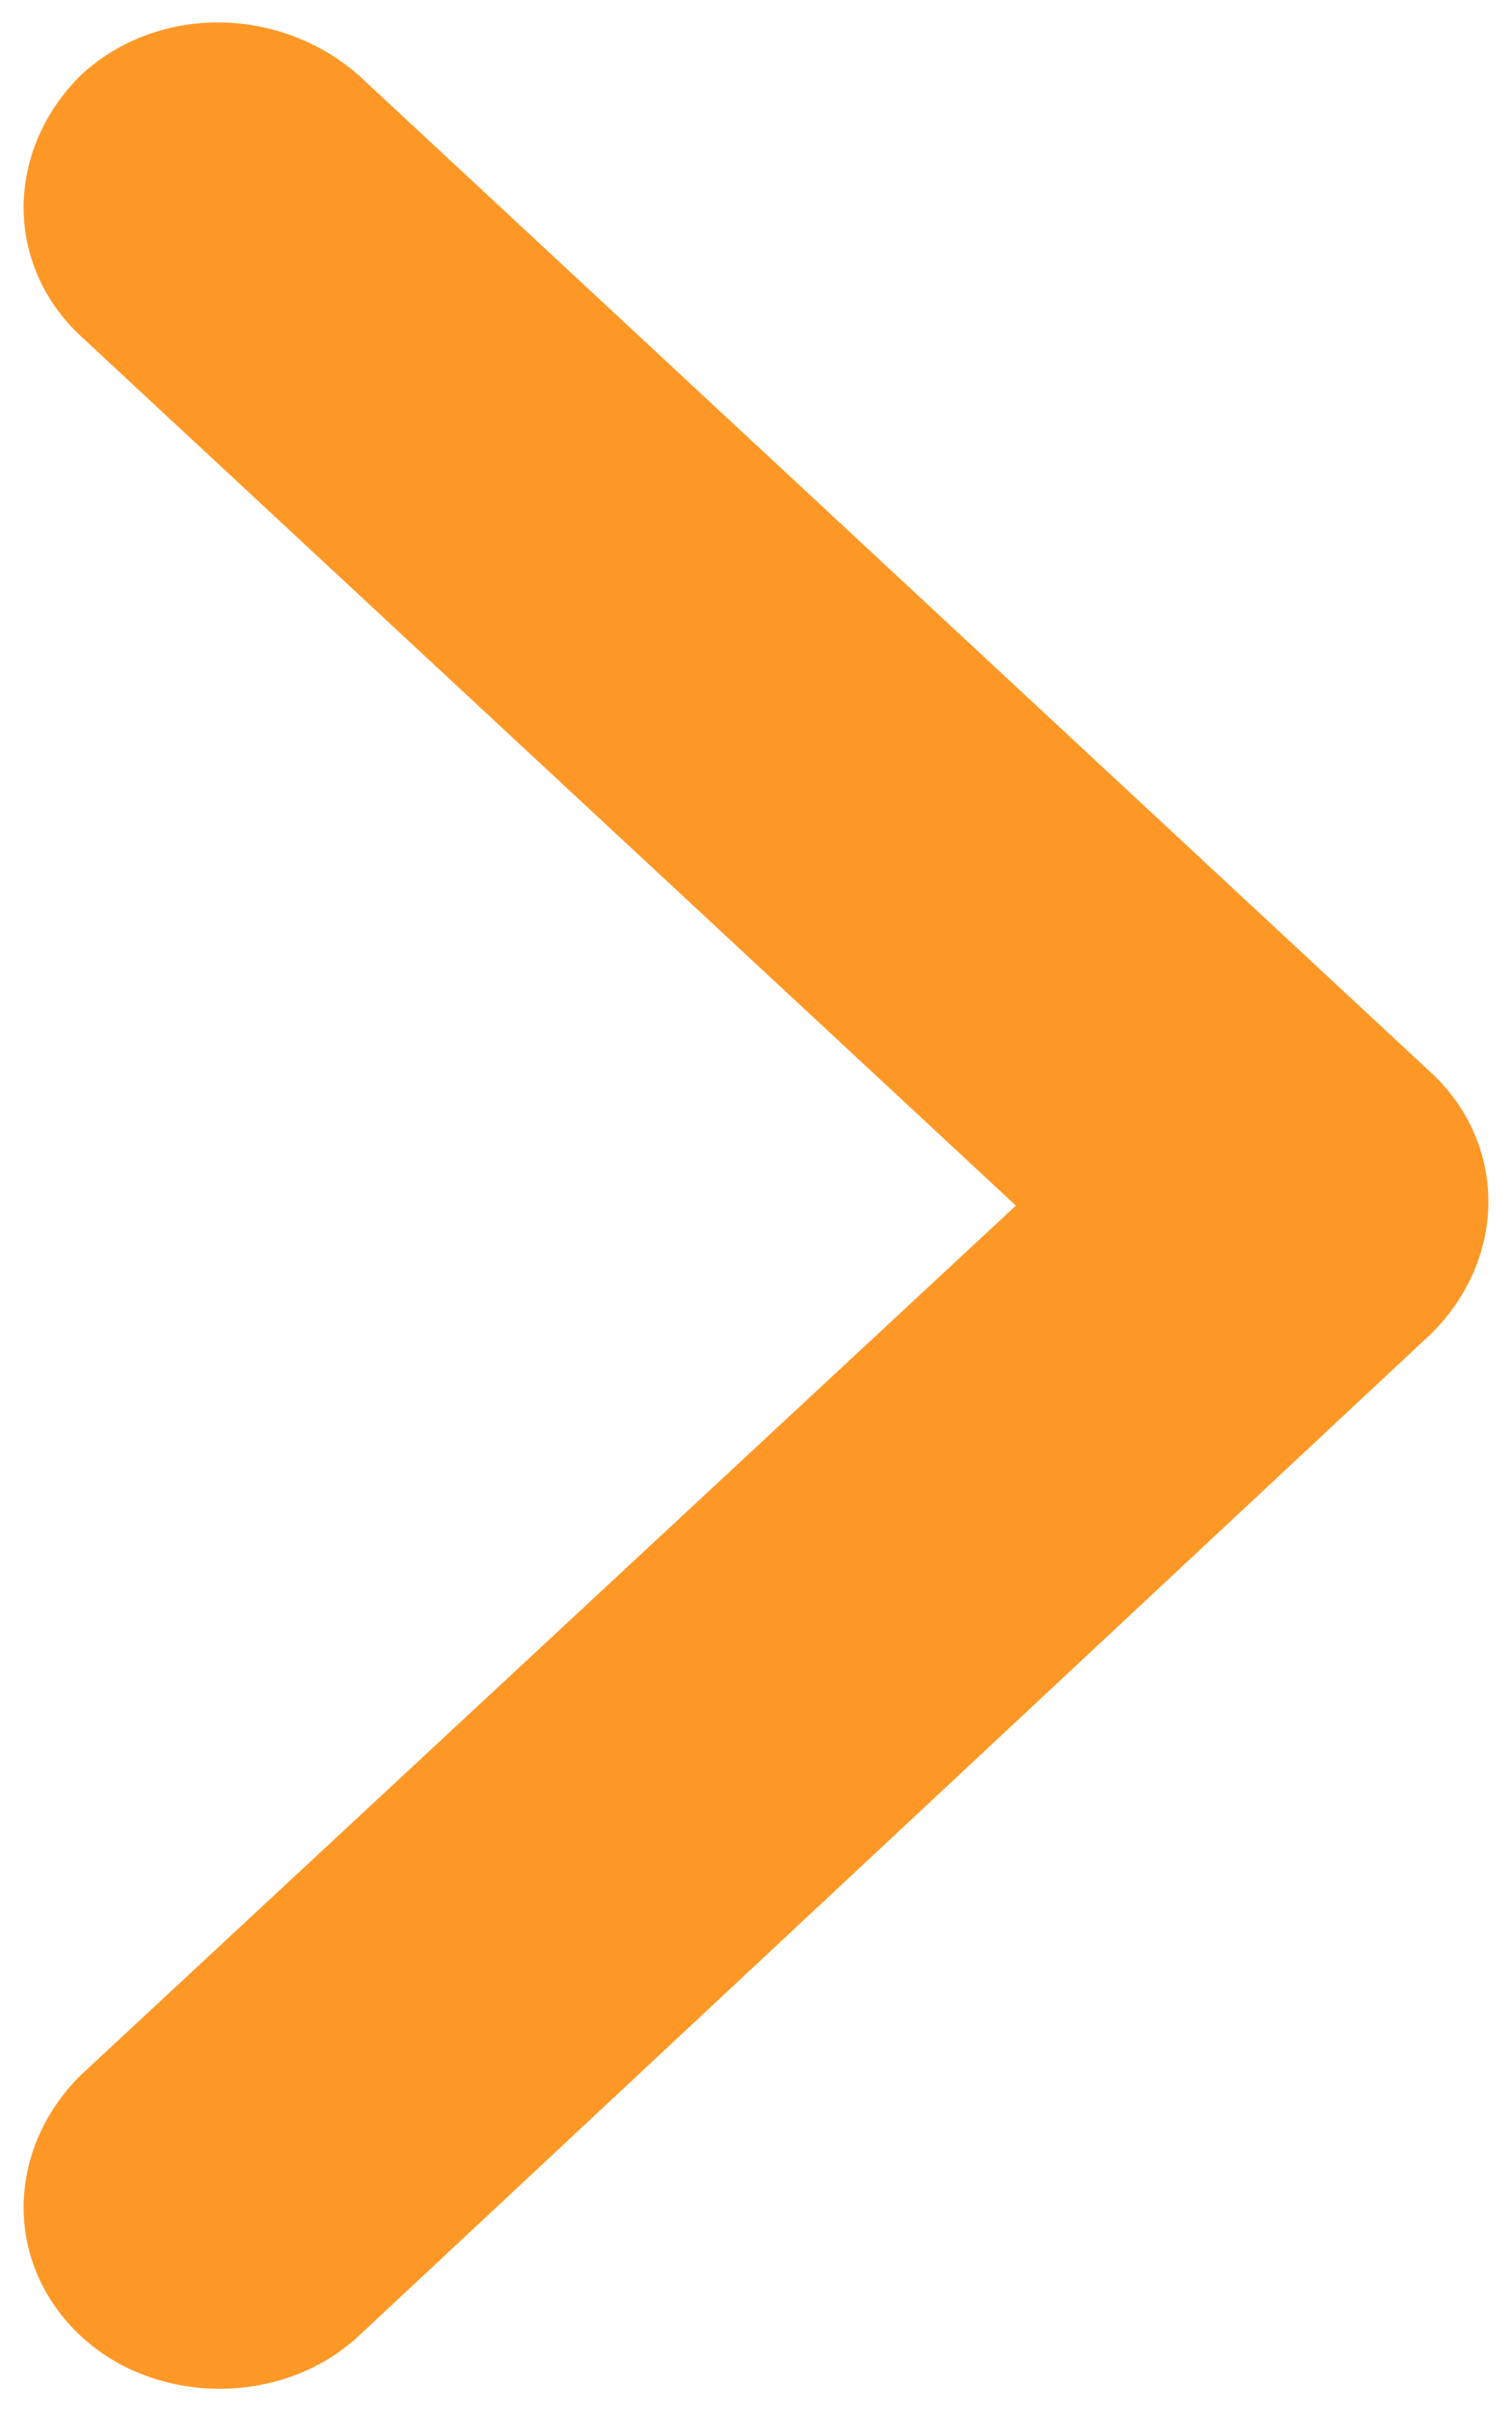 <?xml version="1.0" encoding="UTF-8" standalone="no"?>
<svg width="32px" height="51px" viewBox="0 0 32 51" version="1.1" xmlns="http://www.w3.org/2000/svg" xmlns:xlink="http://www.w3.org/1999/xlink">
    <!-- Generator: Sketch 39.1 (31720) - http://www.bohemiancoding.com/sketch -->
    <title>icon-caret_next</title>
    <desc>Created with Sketch.</desc>
    <defs></defs>
    <g id="Page-1" stroke="none" stroke-width="1" fill="none" fill-rule="evenodd">
        <g id="icon-caret_next" transform="translate(16, 25.5) scale(-1, 1) rotate(-270) translate(-16, -25.5) translate(-10, 10)" fill="#FD9827">
            <path d="M49.9,1.2 C48.4,-0.4 46,-0.4 44.4,1.2 L26,21 L7.6,1.2 C6.1,-0.4 3.7,-0.4 2.1,1.2 C0.6,2.8 0.6,5.4 2.1,7.1 L23.2,29.8 C24.7,31.4 27.1,31.4 28.7,29.8 L49.9,7.1 C51.4,5.5 51.4,2.8 49.9,1.2 L49.9,1.2 Z" id="Shape"></path>
        </g>
    </g>
</svg>